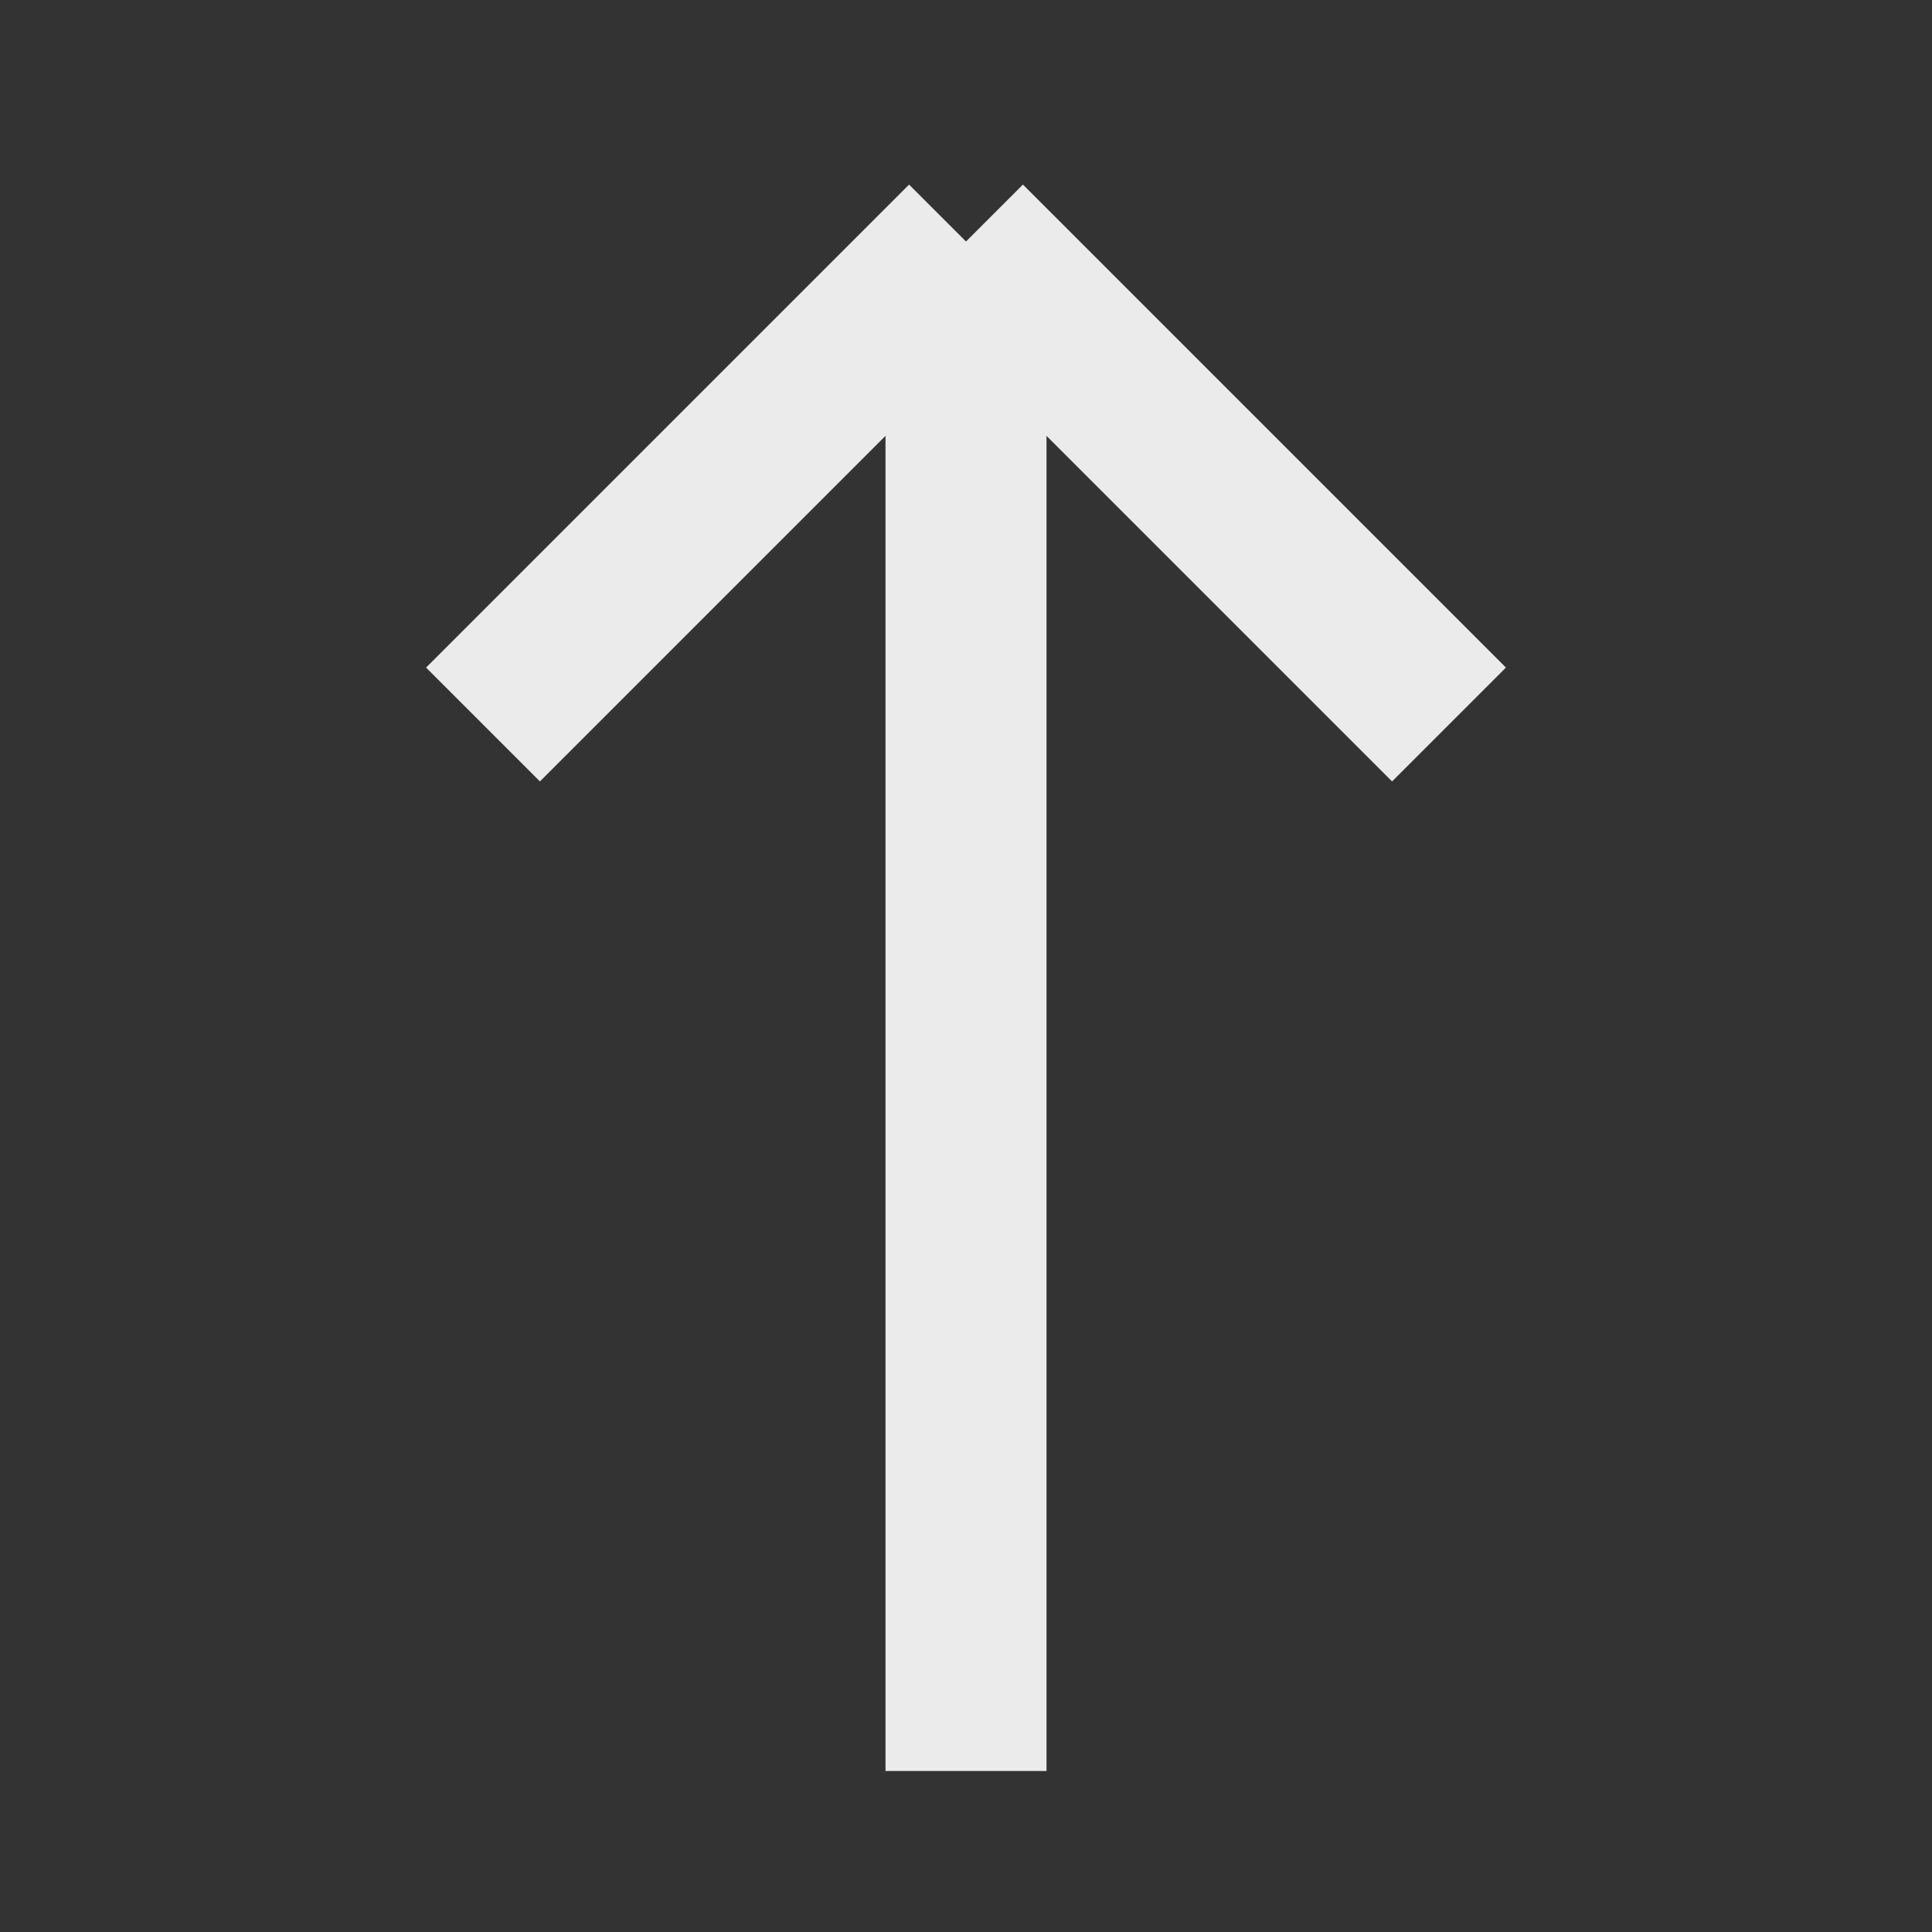 <svg width="24" height="24" viewBox="0 0 24 24" fill="none" xmlns="http://www.w3.org/2000/svg">
<rect x="0" y="0" width="24" height="24" fill="#333333" stroke="none"/>
<path d="M12 22C12 16.4 12 7 12 3M12 3L6 9M12 3L18 9" stroke="white" stroke-opacity="0.9" stroke-width="2"/>
</svg>
